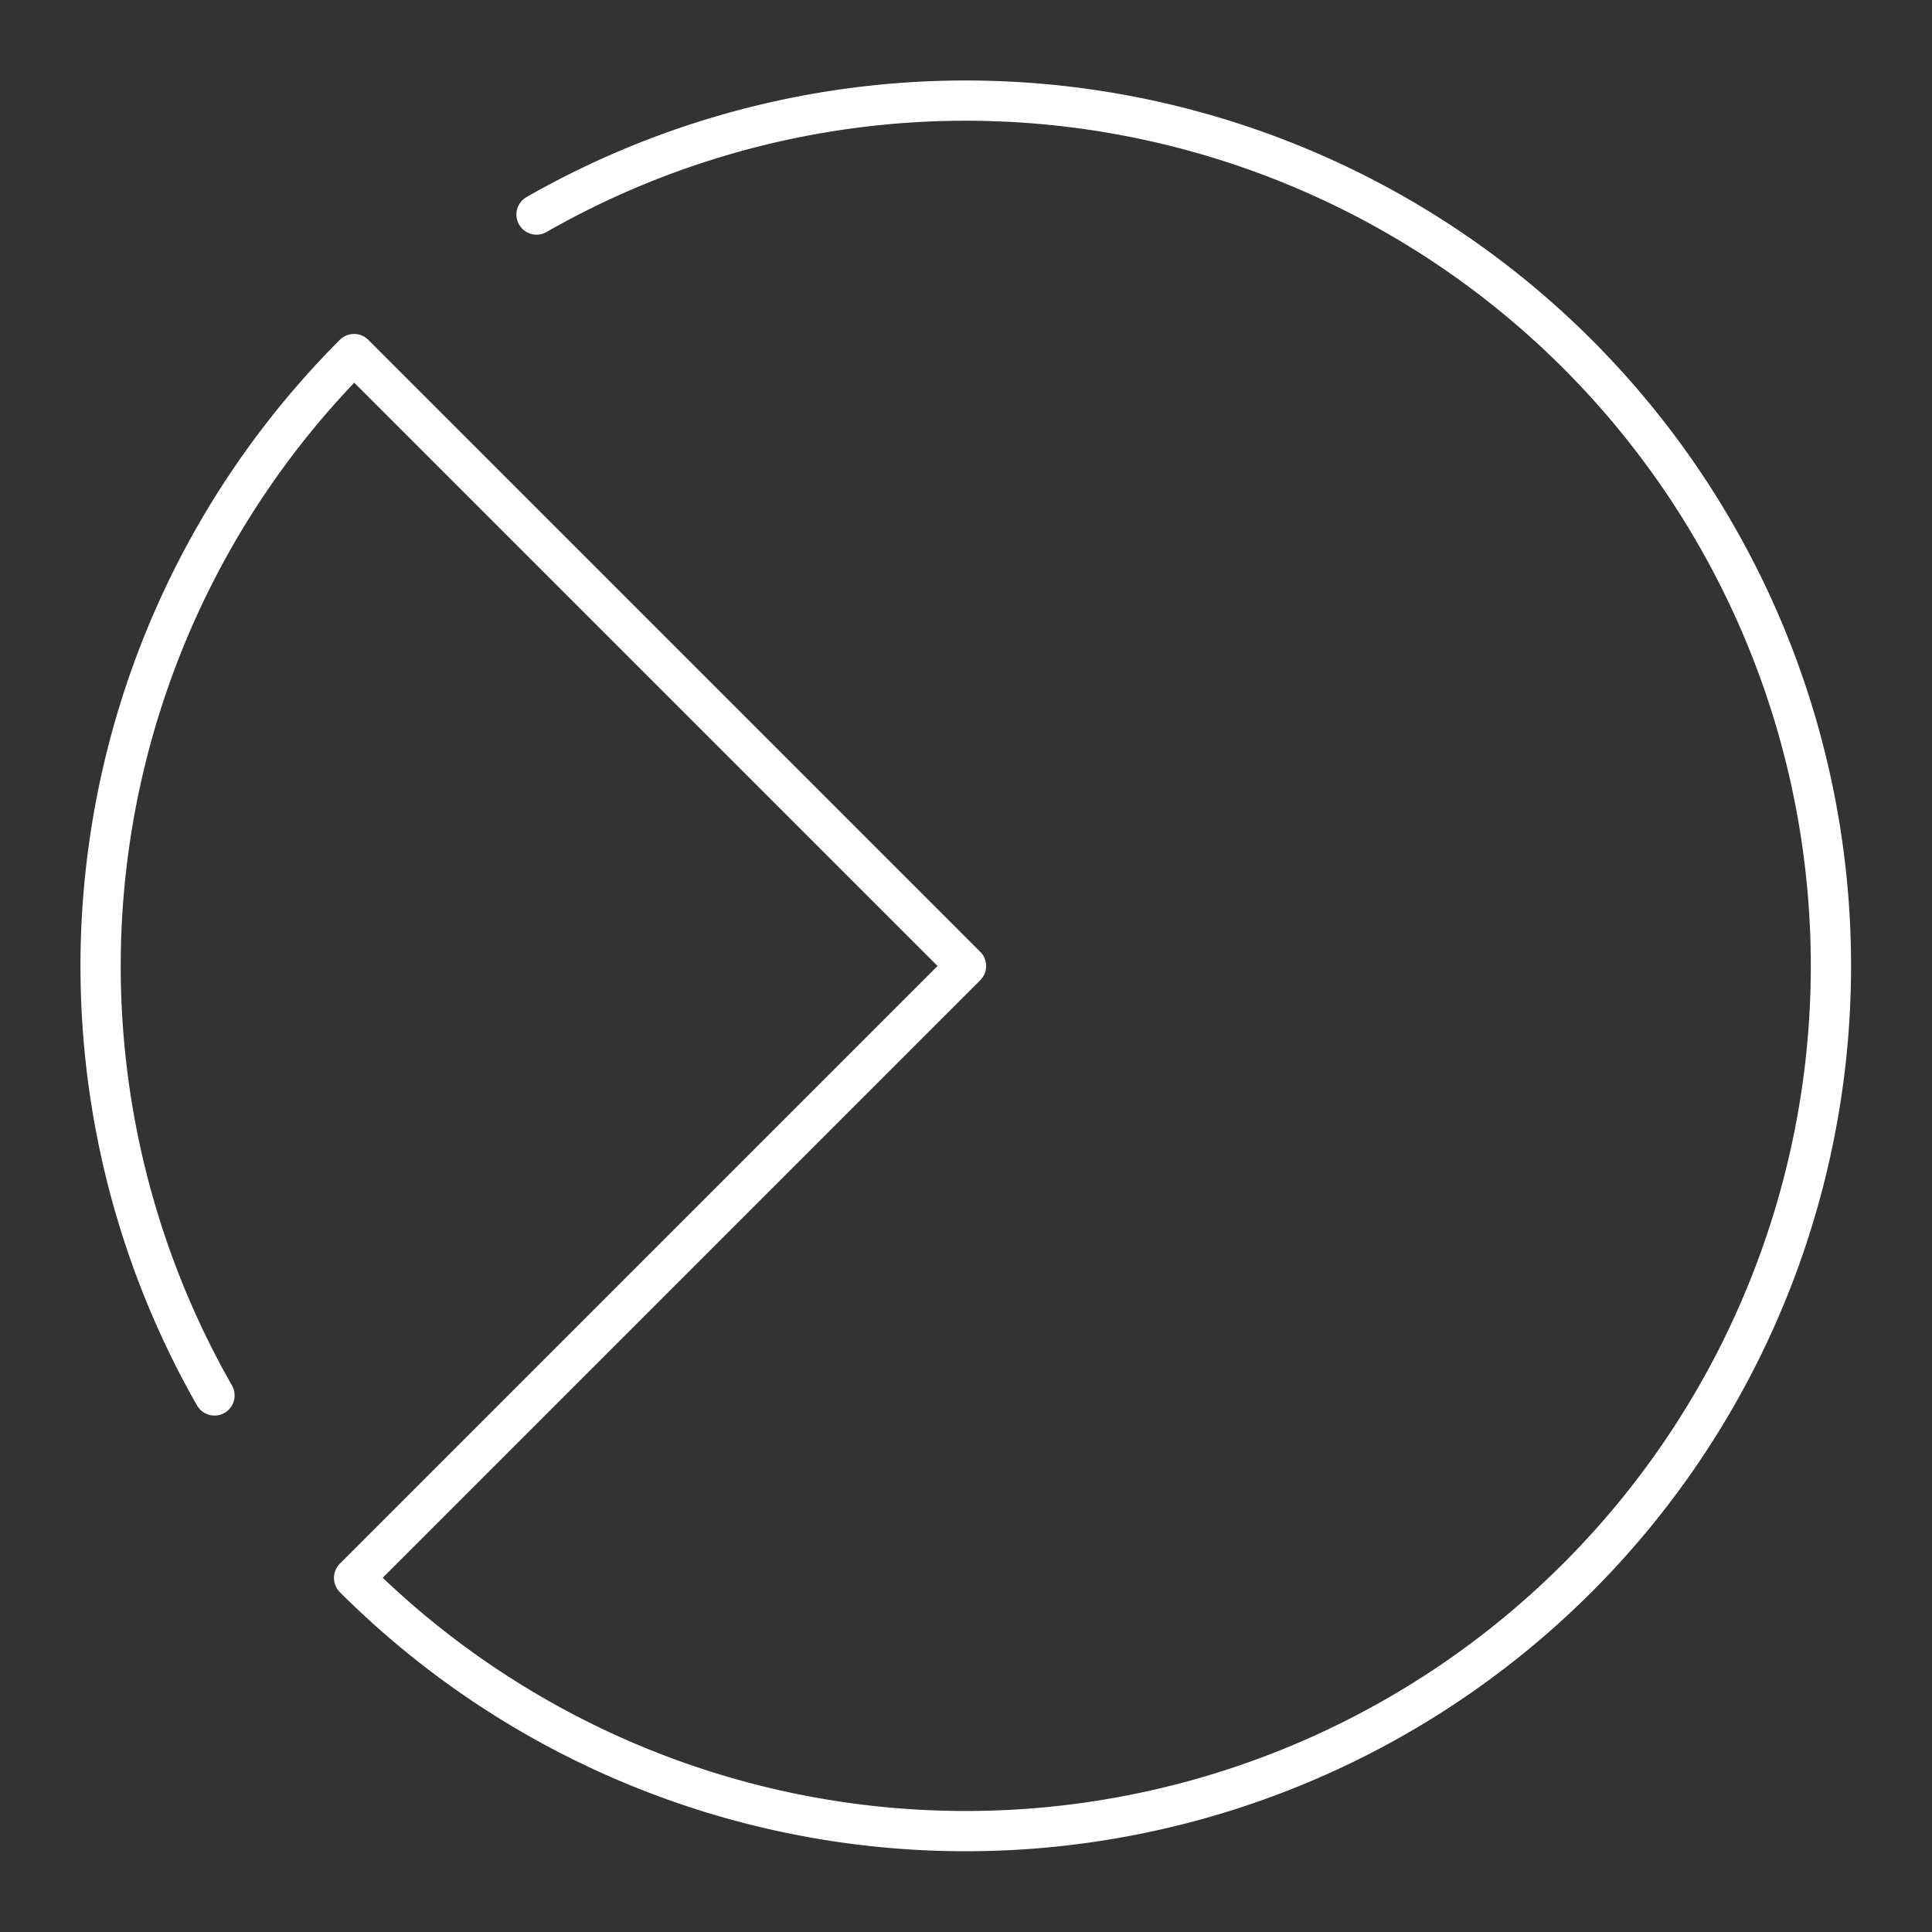 <svg xmlns="http://www.w3.org/2000/svg" viewBox="0 0 48 48"><rect x="0" y="0" width="48" height="48" fill="#333333" stroke="none"/><defs><style>.a{fill:none;stroke:#fff;stroke-linecap:round;stroke-linejoin:round;}</style></defs><path class="a" d="M5.329,34.669A21.511,21.511,0,0,1,8.797,8.797L24,24,8.797,39.203A21.497,21.497,0,1,0,13.33,5.33"/></svg>